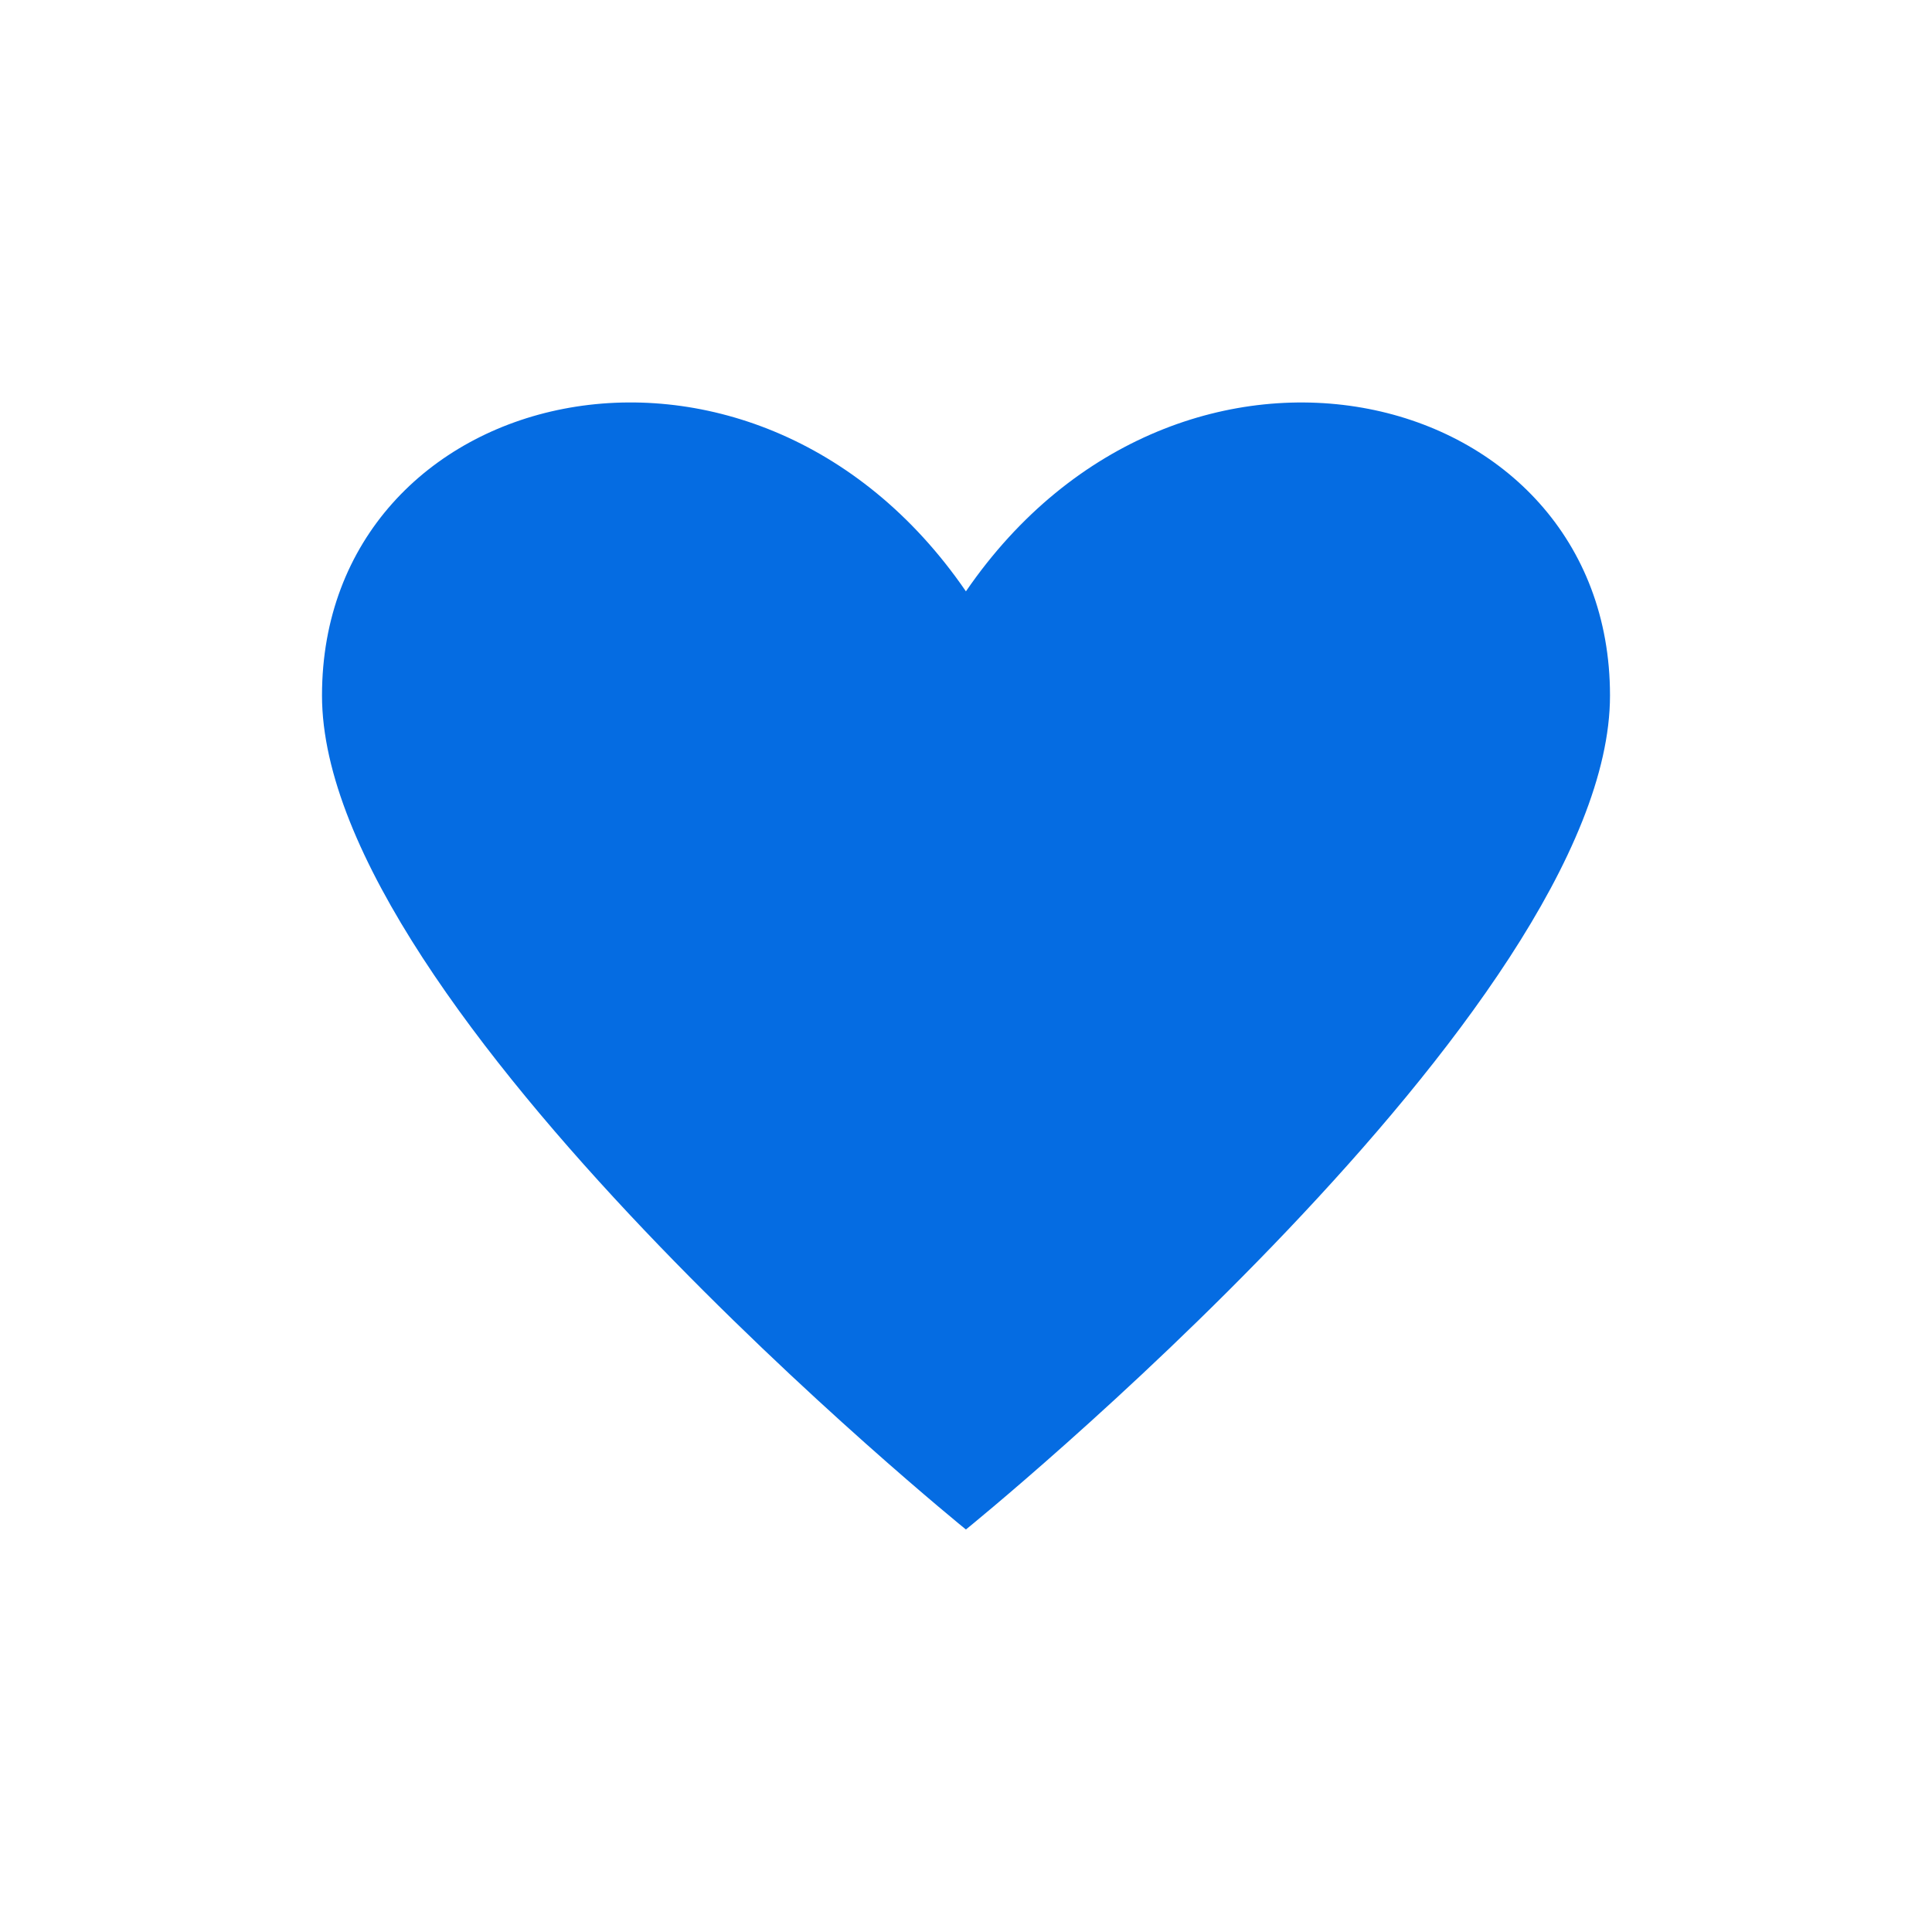 <svg width="24" height="24" viewBox="0 0 24 24" fill="none" xmlns="http://www.w3.org/2000/svg"><path d="M11.999 19S4 12.525 4 8.64s5.332-5.18 7.999-1.294C14.666 3.46 20 4.756 20 8.64S11.999 19 11.999 19" fill="#056CE2"/></svg>